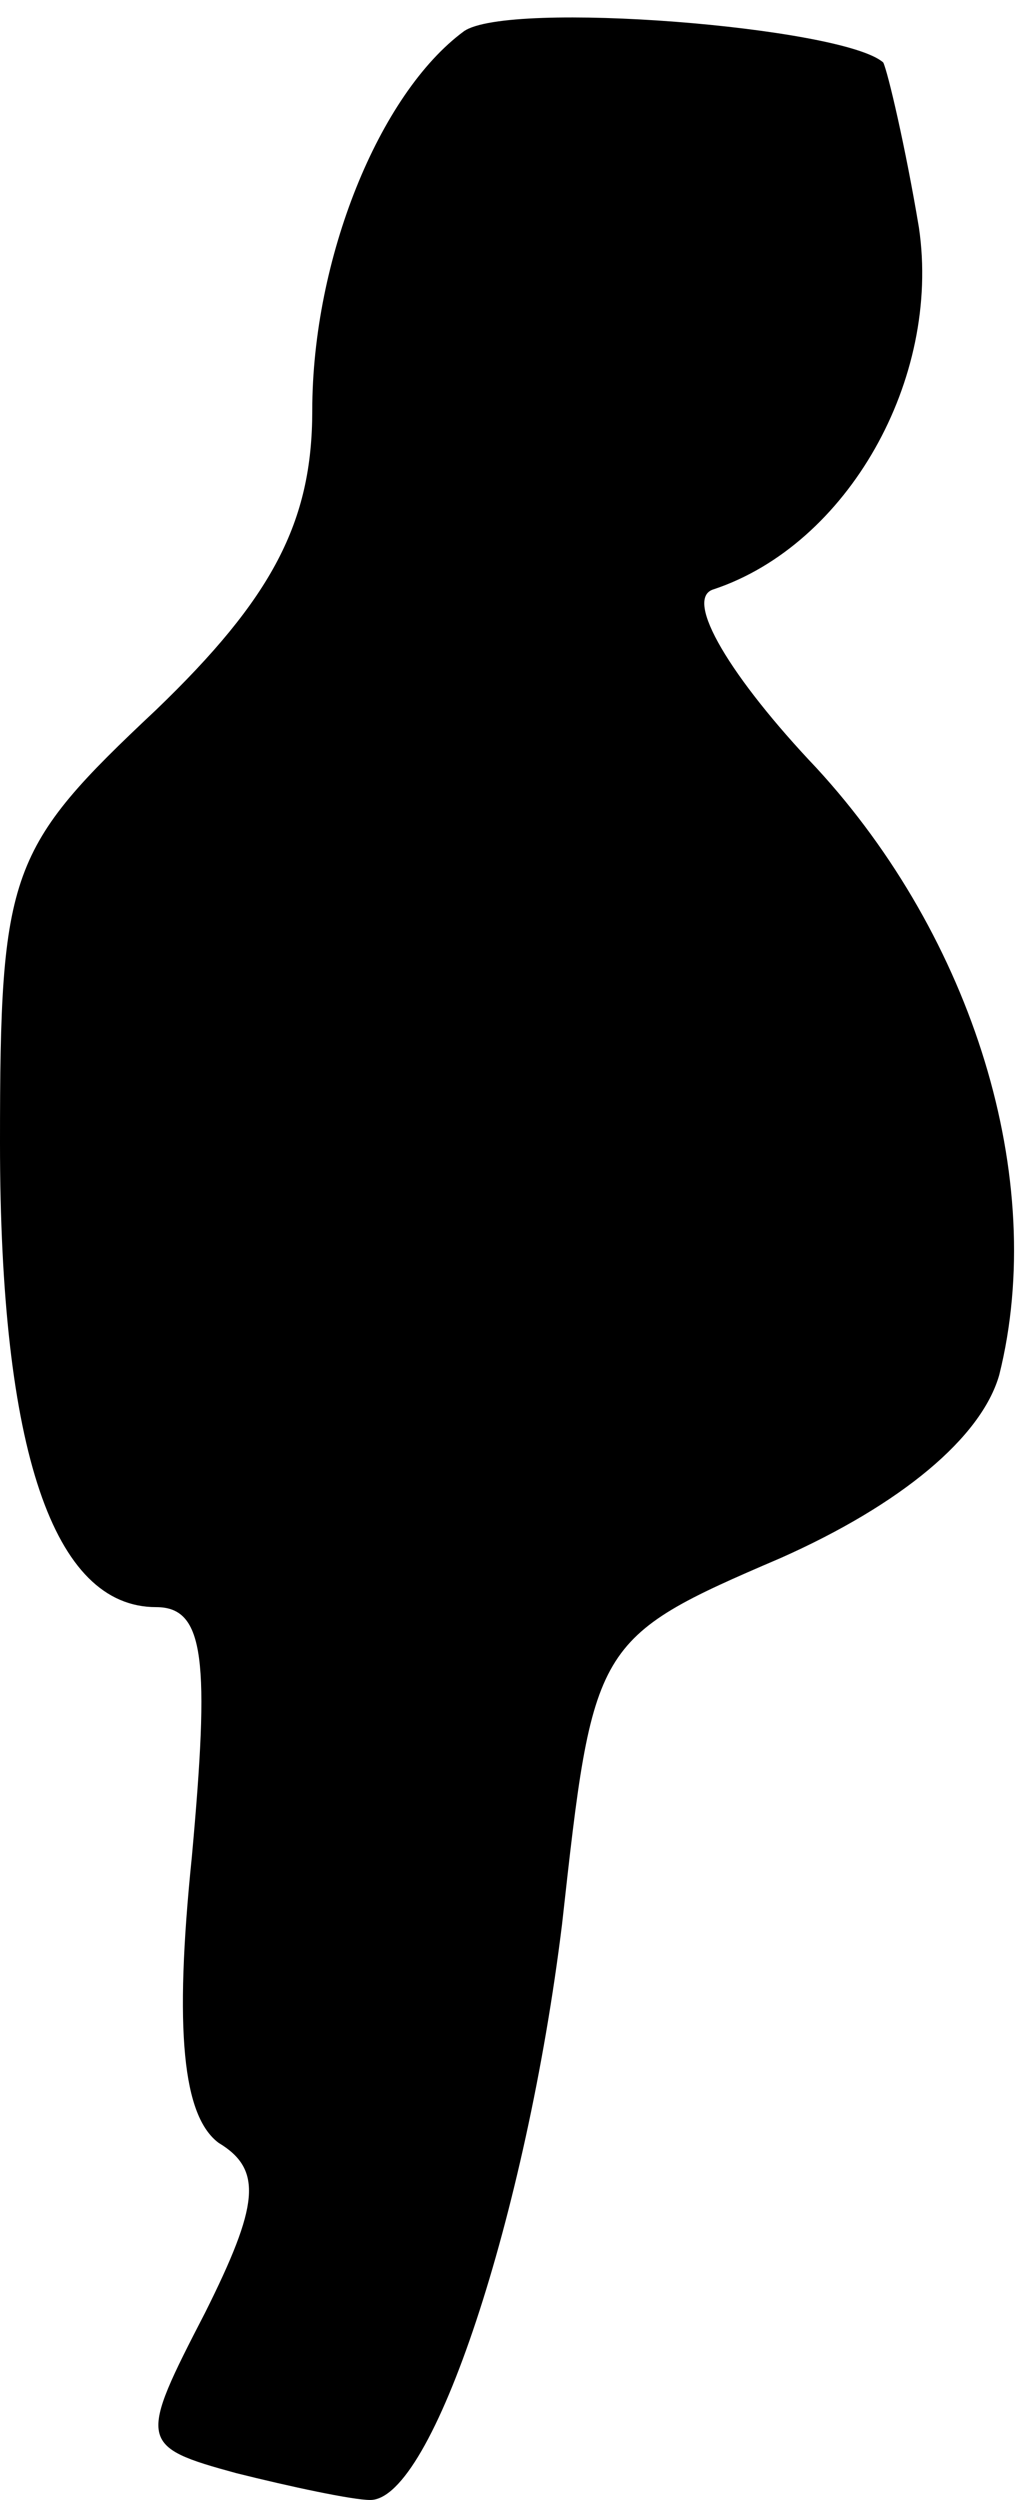 <?xml version="1.0" standalone="no"?>
<!DOCTYPE svg PUBLIC "-//W3C//DTD SVG 20010904//EN"
 "http://www.w3.org/TR/2001/REC-SVG-20010904/DTD/svg10.dtd">
<svg version="1.0" xmlns="http://www.w3.org/2000/svg"
 width="23pt" height="56pt" viewBox="0 0 23 56"
 preserveAspectRatio="xMidYMid meet">
<g transform="translate(0,56) scale(0.1,-0.1)"
fill="#000000" stroke="none">
<path fill="#000000" stroke="none" d="M104 553 c-19 -14 -34 -51 -34 -85 0
-25 -9 -42 -35 -67 -33 -31 -35 -36 -35 -97 0 -69 12 -104 35 -104 11 0 12
-12 8 -56 -4 -39 -2 -58 6 -64 10 -6 9 -14 -3 -38 -15 -29 -15 -30 7 -36 12
-3 26 -6 30 -6 14 0 35 64 43 129 7 63 7 64 49 82 27 12 45 27 49 41 11 44 -6
98 -41 136 -19 20 -30 38 -23 40 30 10 51 47 46 81 -3 18 -7 35 -8 37 -9 8
-84 14 -94 7z"/>
</g>
</svg>
